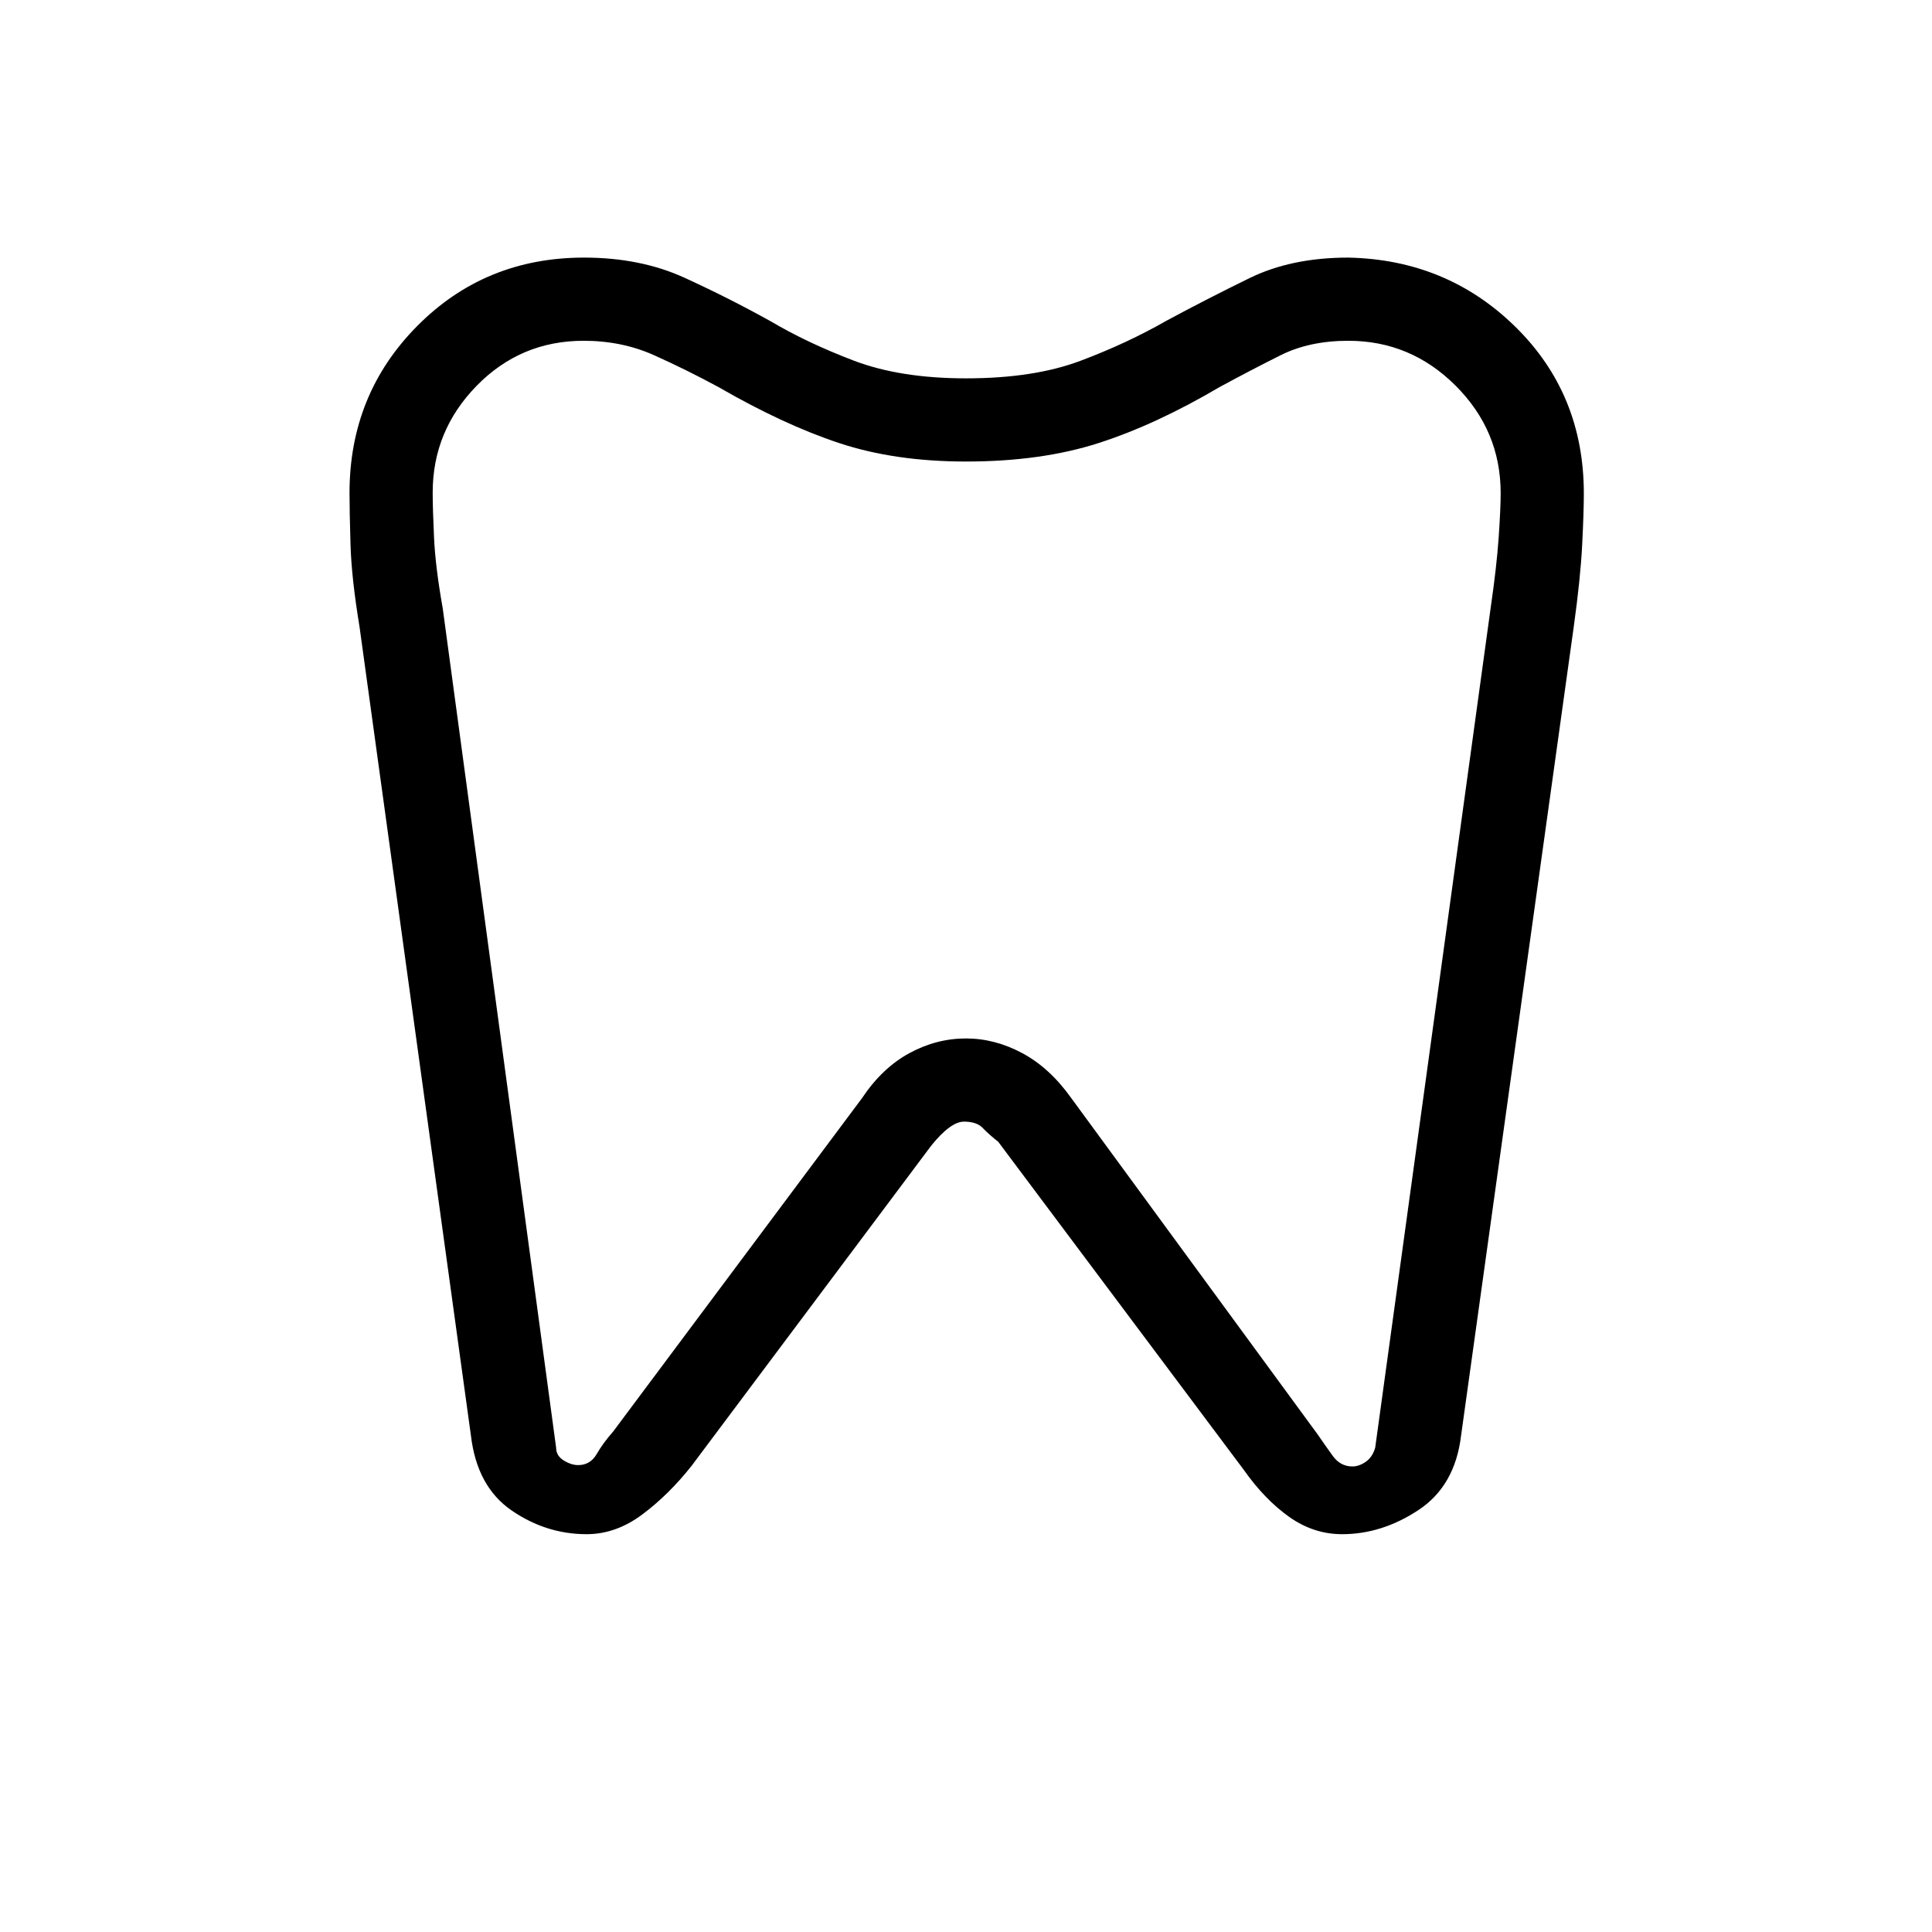 <svg xmlns="http://www.w3.org/2000/svg" height="40" viewBox="0 -960 960 960" width="40"><path d="M669.94-832Q719-831 753-797.6t34 82.86q0 8.97-.83 25.52-.84 16.55-4.17 40.55l-56 402q-3 25-21.17 37-18.16 12-37.95 12-14.21 0-26.38-8.66-12.17-8.67-22.5-23.34l-122-163q-4.67-3.66-7.67-6.83t-9.33-3.17q-6.67 0-16.33 12l-119 159q-11.34 14.34-24.48 24.17-13.15 9.83-27.7 9.83-20.16 0-37.32-11.83Q237-221.33 234-246.67l-55.37-402q-3.96-24-4.46-40.63-.5-16.62-.5-25.7 0-49.13 33.69-83.06Q241.04-832 290.2-832q28 0 49.9 10t42.9 21.67q18 10.66 41.17 19.5Q447.33-772 480-772q33.67 0 56.86-8.71 23.19-8.71 42.81-19.96 20.58-11.06 41.35-21.2Q641.79-832 669.94-832Zm.06 41.33q-19.3 0-33.65 7.17Q622-776.33 606-767.67q-31.67 18.67-60.17 27.84-28.5 9.16-65.83 9.16-35.33 0-63-9.16-27.67-9.17-60-27.84-16-8.66-32-15.83t-35-7.17q-31.29 0-53.14 22.35Q215-745.97 215-715.26q0 7.84.67 22.38.66 14.55 4.33 35.21l56.33 417q0 4 3.75 6.34 3.75 2.33 7.19 2.33 6.06 0 9.23-5.5 3.17-5.5 8.17-11.17l123.66-165.66q10-15 23.49-22.34Q465.3-444 480-444q14.37 0 28.02 7.33 13.65 7.34 24.31 22.34l122.34 167q3.66 5.33 7.5 10.66 3.83 5.34 9.83 5.34 3.33 0 6.67-2.34 3.33-2.33 4.66-7l57.37-417.28q2.97-20.38 3.97-34.86 1-14.47 1-22.19 0-30.97-22.35-53.32T670-790.67ZM480-511Z"/></svg>